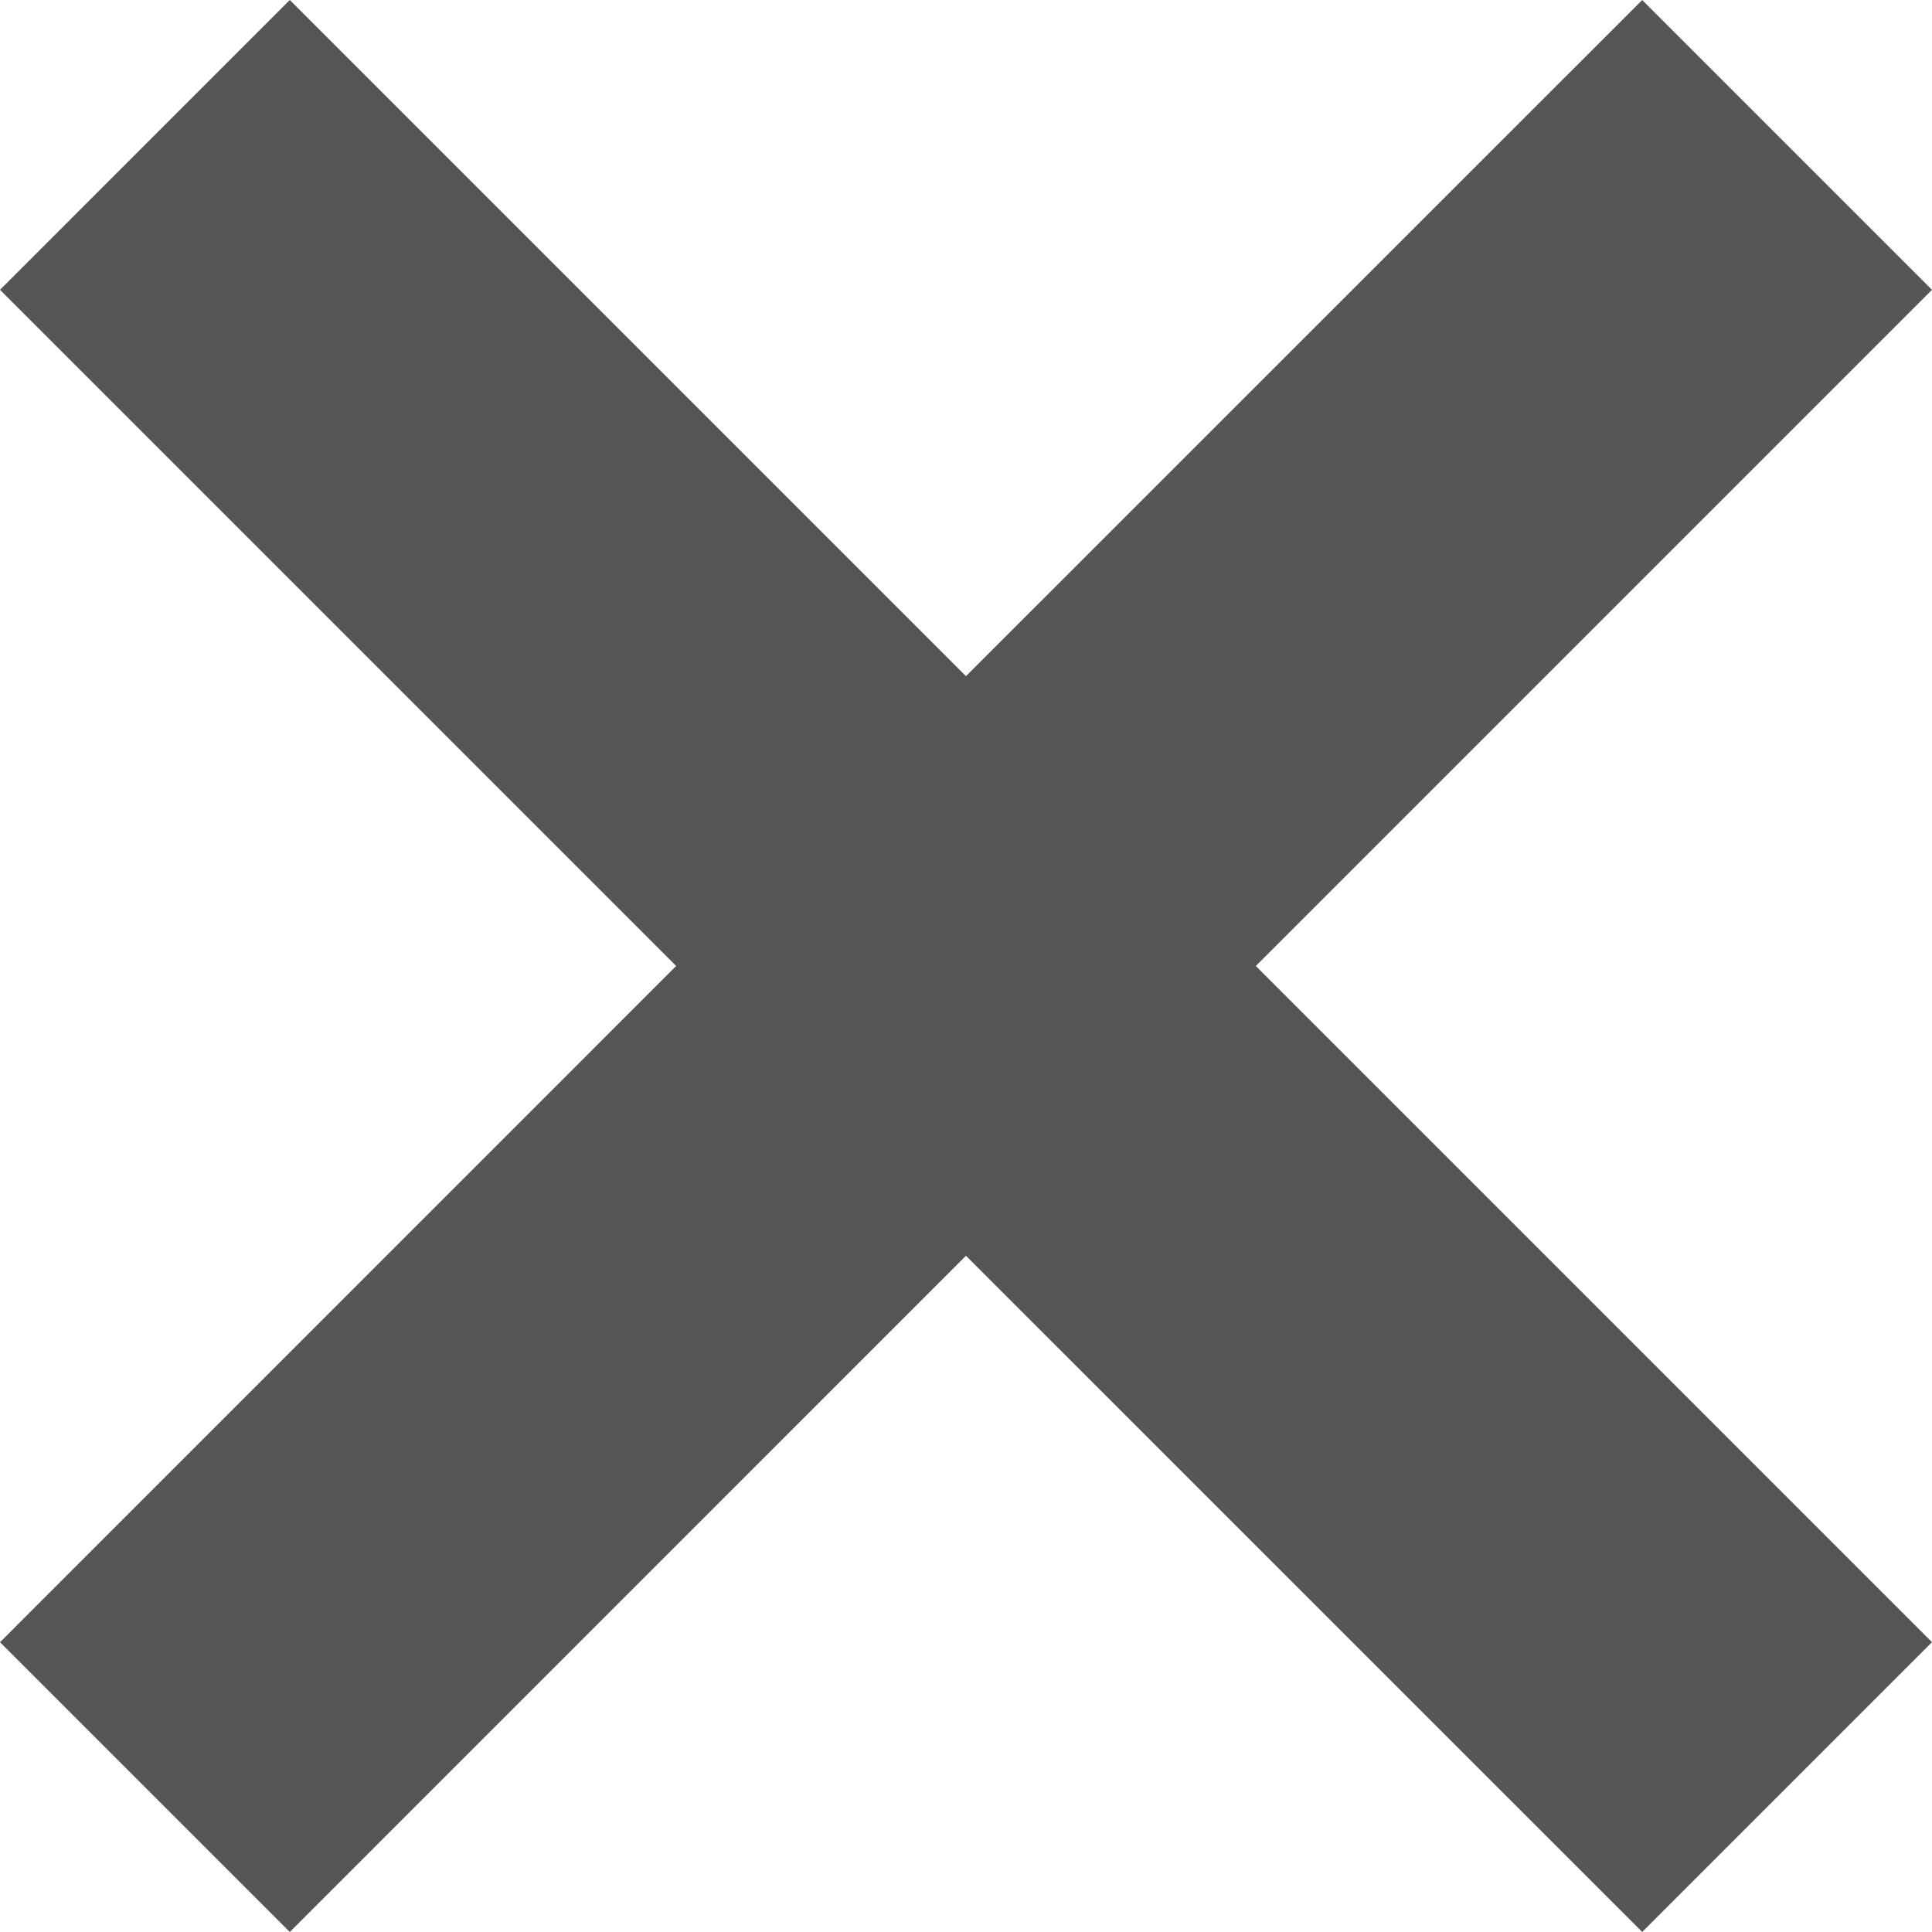 <?xml version="1.0" encoding="UTF-8" standalone="no"?>
<svg
   xmlns:dc="http://purl.org/dc/elements/1.1/"
   xmlns:cc="http://creativecommons.org/ns#"
   xmlns:rdf="http://www.w3.org/1999/02/22-rdf-syntax-ns#"
   xmlns:svg="http://www.w3.org/2000/svg"
   xmlns="http://www.w3.org/2000/svg"
   xmlns:sodipodi="http://sodipodi.sourceforge.net/DTD/sodipodi-0.dtd"
   xmlns:inkscape="http://www.inkscape.org/namespaces/inkscape"
   version="1.1"
   width="31.667"
   height="31.667"
   viewBox="0 0 31.667 31.667"
   enable-background="new 0 0 76.00 76.00"
   xml:space="preserve"
   id="svg2"
   inkscape:version="0.91 r13725"
   sodipodi:docname="close.svg"><defs
     id="defs8" /><sodipodi:namedview
     pagecolor="#ffffff"
     bordercolor="#666666"
     borderopacity="1"
     objecttolerance="10"
     gridtolerance="10"
     guidetolerance="10"
     inkscape:pageopacity="0"
     inkscape:pageshadow="2"
     inkscape:window-width="722"
     inkscape:window-height="480"
     id="namedview6"
     showgrid="false"
     inkscape:zoom="3.1052632"
     inkscape:cx="-39.55643"
     inkscape:cy="15.833401"
     inkscape:window-x="10"
     inkscape:window-y="24"
     inkscape:window-maximized="0"
     inkscape:current-layer="svg2"
     fit-margin-top="0"
     fit-margin-left="0"
     fit-margin-right="0"
     fit-margin-bottom="0" /><path
     d="M 4.75,0 15.833,11.083 26.917,1e-4 l 4.75,4.75 -11.083,11.083 11.083,11.083 -4.75,4.75 L 15.833,20.583 4.75,31.667 0,26.917 11.083,15.833 10e-5,4.75 4.75,0 Z"
     id="path4"
     style="fill:#555555;fill-opacity:1;stroke-width:0.2;stroke-linejoin:round"
     inkscape:connector-curvature="0" /></svg>